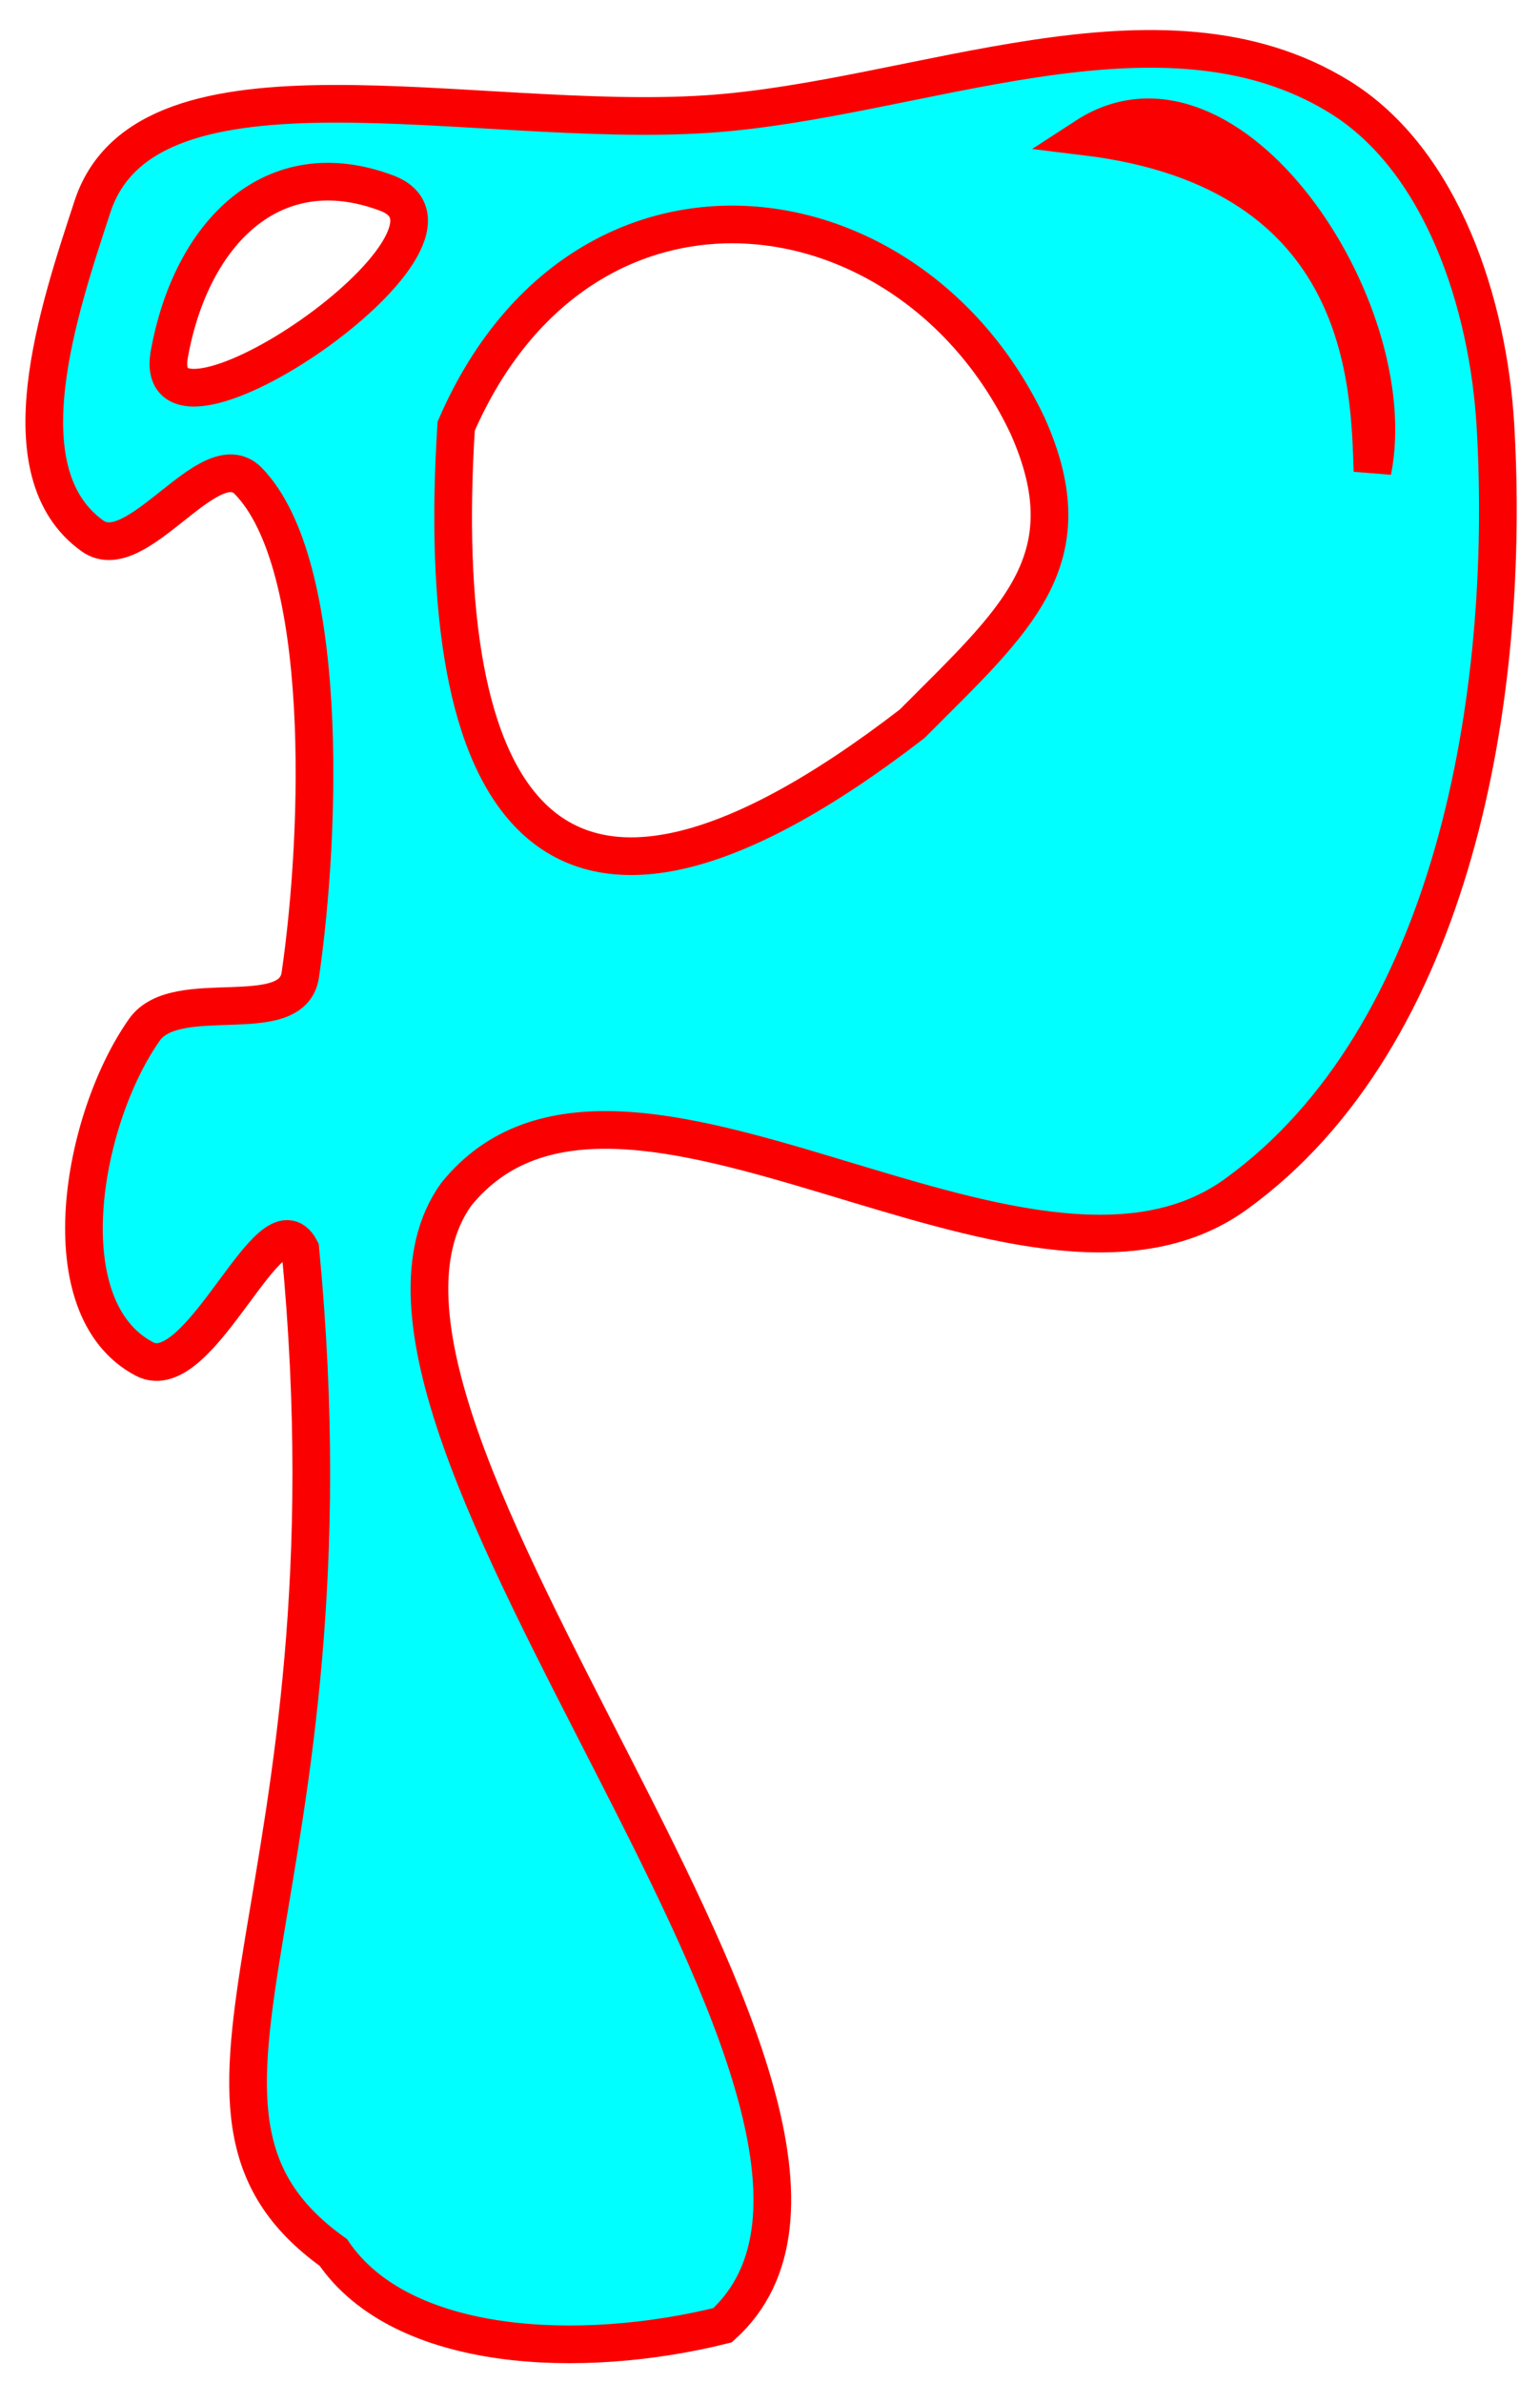 <?xml version="1.0" encoding="UTF-8" standalone="no"?>
<!-- Created with Inkscape (http://www.inkscape.org/) -->

<svg
   xmlns:dc="http://purl.org/dc/elements/1.1/"
   xmlns:cc="http://creativecommons.org/ns#"
   xmlns:rdf="http://www.w3.org/1999/02/22-rdf-syntax-ns#"
   xmlns:svg="http://www.w3.org/2000/svg"
   xmlns="http://www.w3.org/2000/svg"
   version="1.1"
   width="139"
   height="215"
   id="svg2">
  <defs
     id="defs4">
    <font
       horiz-origin-x="0"
       horiz-origin-y="0"
       horiz-adv-x="1024"
       vert-origin-x="45"
       vert-origin-y="90"
       vert-adv-y="90"
       id="font2987" />
    <filter
       color-interpolation-filters="sRGB"
       id="filter5241">
      <feGaussianBlur
         stdDeviation="1.02"
         id="feGaussianBlur5243" />
    </filter>
    <filter
       color-interpolation-filters="sRGB"
       id="filter3764">
      <feGaussianBlur
         id="feGaussianBlur3766"
         stdDeviation="1.015" />
    </filter>
  </defs>
  <g
     transform="translate(0,-837.362)"
     id="layer1" />
  <path
     d="M 98.008,12.32 C 110.873,3.956 126.808,27.759 123.882,42.507 123.61,34.943 123.601,15.441 98.008,12.32 z M 15.289,31.922 C 17.273,20.986 24.65,13.579 34.891,17.417 45.132,21.254 13.305,42.858 15.289,31.922 z M 63.861,10.291 c -21.025,1.409 -50.589,-6.666 -55.516,8.356 -3.083,9.401 -8.009,23.972 0,29.705 4.05,2.899 10.595,-8.528 14.071,-4.951 7.301,7.514 6.602,31.388 4.69,44.557 -0.719,4.955 -11.194,0.868 -14.071,4.951 -5.687,8.073 -8.71,25.126 0,29.705 5.072,2.666 11.406,-15.004 14.071,-9.902 5.626,58.552 -15.378,77.37 2.977,90.514 6.206,9.086 22.41,9.733 35.132,6.569 20.949,-18.933 -38.955,-81.161 -24.038,-102.034 14.827,-18.315 51.281,13.755 70.353,0 19.694,-14.204 24.864,-44.942 23.451,-69.311 -0.635,-10.954 -4.787,-23.977 -14.071,-29.705 -16.226,-10.01 -38.068,0.274 -57.049,1.546 z M 92.769,38.45 C 98.163,50.583 91.669,55.916 82.329,65.304 48.589,91.307 39.081,71.449 41.176,38.45 c 11.349,-26.151 41.065,-22.302 51.593,0 z"
     id="path2989"
     style="fill:#00ffff;fill-opacity:1;stroke:#fa0000;stroke-width:3.4;stroke-linecap:butt;stroke-linejoin:miter;stroke-miterlimit:4;stroke-opacity:1;stroke-dasharray:none;filter:url(#filter3764)" />
</svg>
